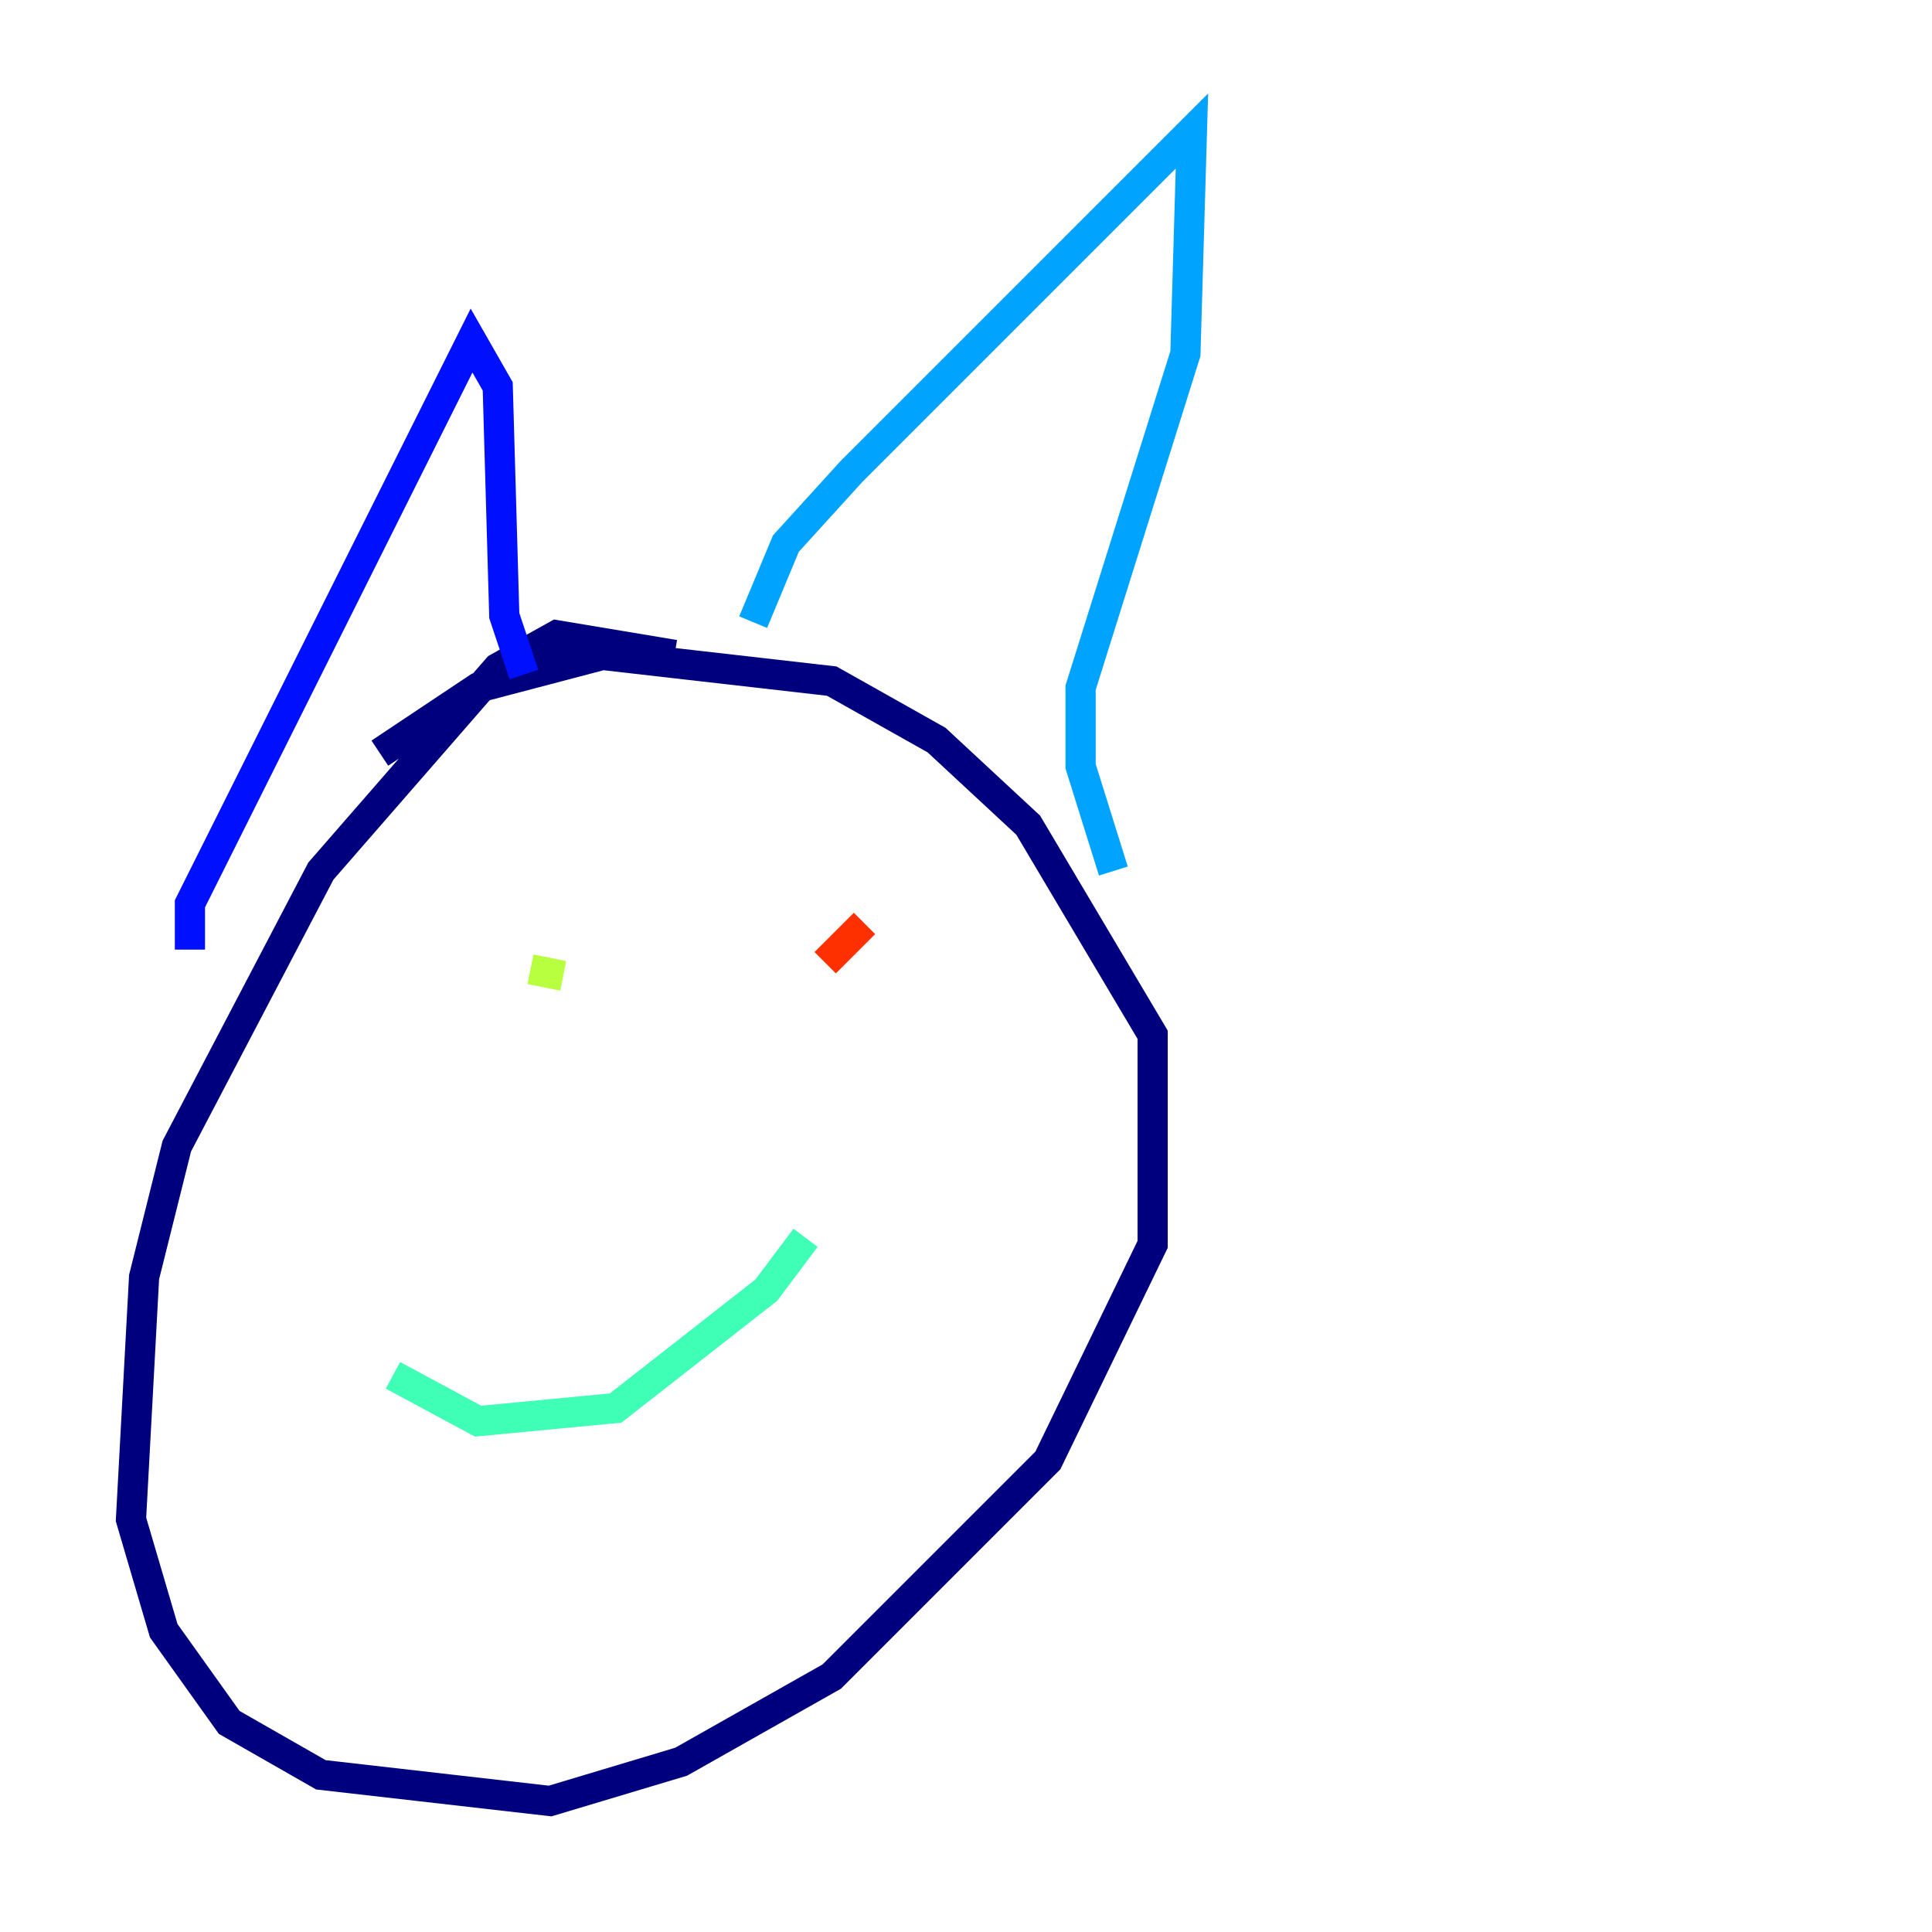 <?xml version="1.0" encoding="utf-8" ?>
<svg baseProfile="tiny" height="128" version="1.2" viewBox="0,0,128,128" width="128" xmlns="http://www.w3.org/2000/svg" xmlns:ev="http://www.w3.org/2001/xml-events" xmlns:xlink="http://www.w3.org/1999/xlink"><defs /><polyline fill="none" points="44.691,43.39 36.881,42.088 32.976,44.258 21.261,57.709 11.715,75.932 9.546,84.61 8.678,100.664 10.848,108.041 15.186,114.115 21.261,117.586 36.447,119.322 45.125,116.719 55.105,111.078 69.424,96.759 76.366,82.441 76.366,68.556 68.122,54.671 62.047,49.031 55.105,45.125 39.919,43.39 31.675,45.559 25.166,49.898" stroke="#00007f" stroke-width="2" /><polyline fill="none" points="12.583,62.915 12.583,59.878 31.241,22.563 32.976,25.6 33.41,40.786 34.712,44.691" stroke="#0010ff" stroke-width="2" /><polyline fill="none" points="49.898,41.22 52.068,36.014 56.407,31.241 78.969,8.678 78.536,23.43 71.593,45.559 71.593,50.766 73.763,57.709" stroke="#00a4ff" stroke-width="2" /><polyline fill="none" points="26.034,91.119 31.675,94.156 40.786,93.288 50.766,85.478 53.37,82.007" stroke="#3fffb7" stroke-width="2" /><polyline fill="none" points="35.146,64.217 37.315,64.651" stroke="#b7ff3f" stroke-width="2" /><polyline fill="none" points="54.237,59.444 54.237,59.444" stroke="#ffb900" stroke-width="2" /><polyline fill="none" points="57.275,61.18 54.671,63.783" stroke="#ff3000" stroke-width="2" /><polyline fill="none" points="32.976,80.705 32.976,80.705" stroke="#7f0000" stroke-width="2" /></svg>